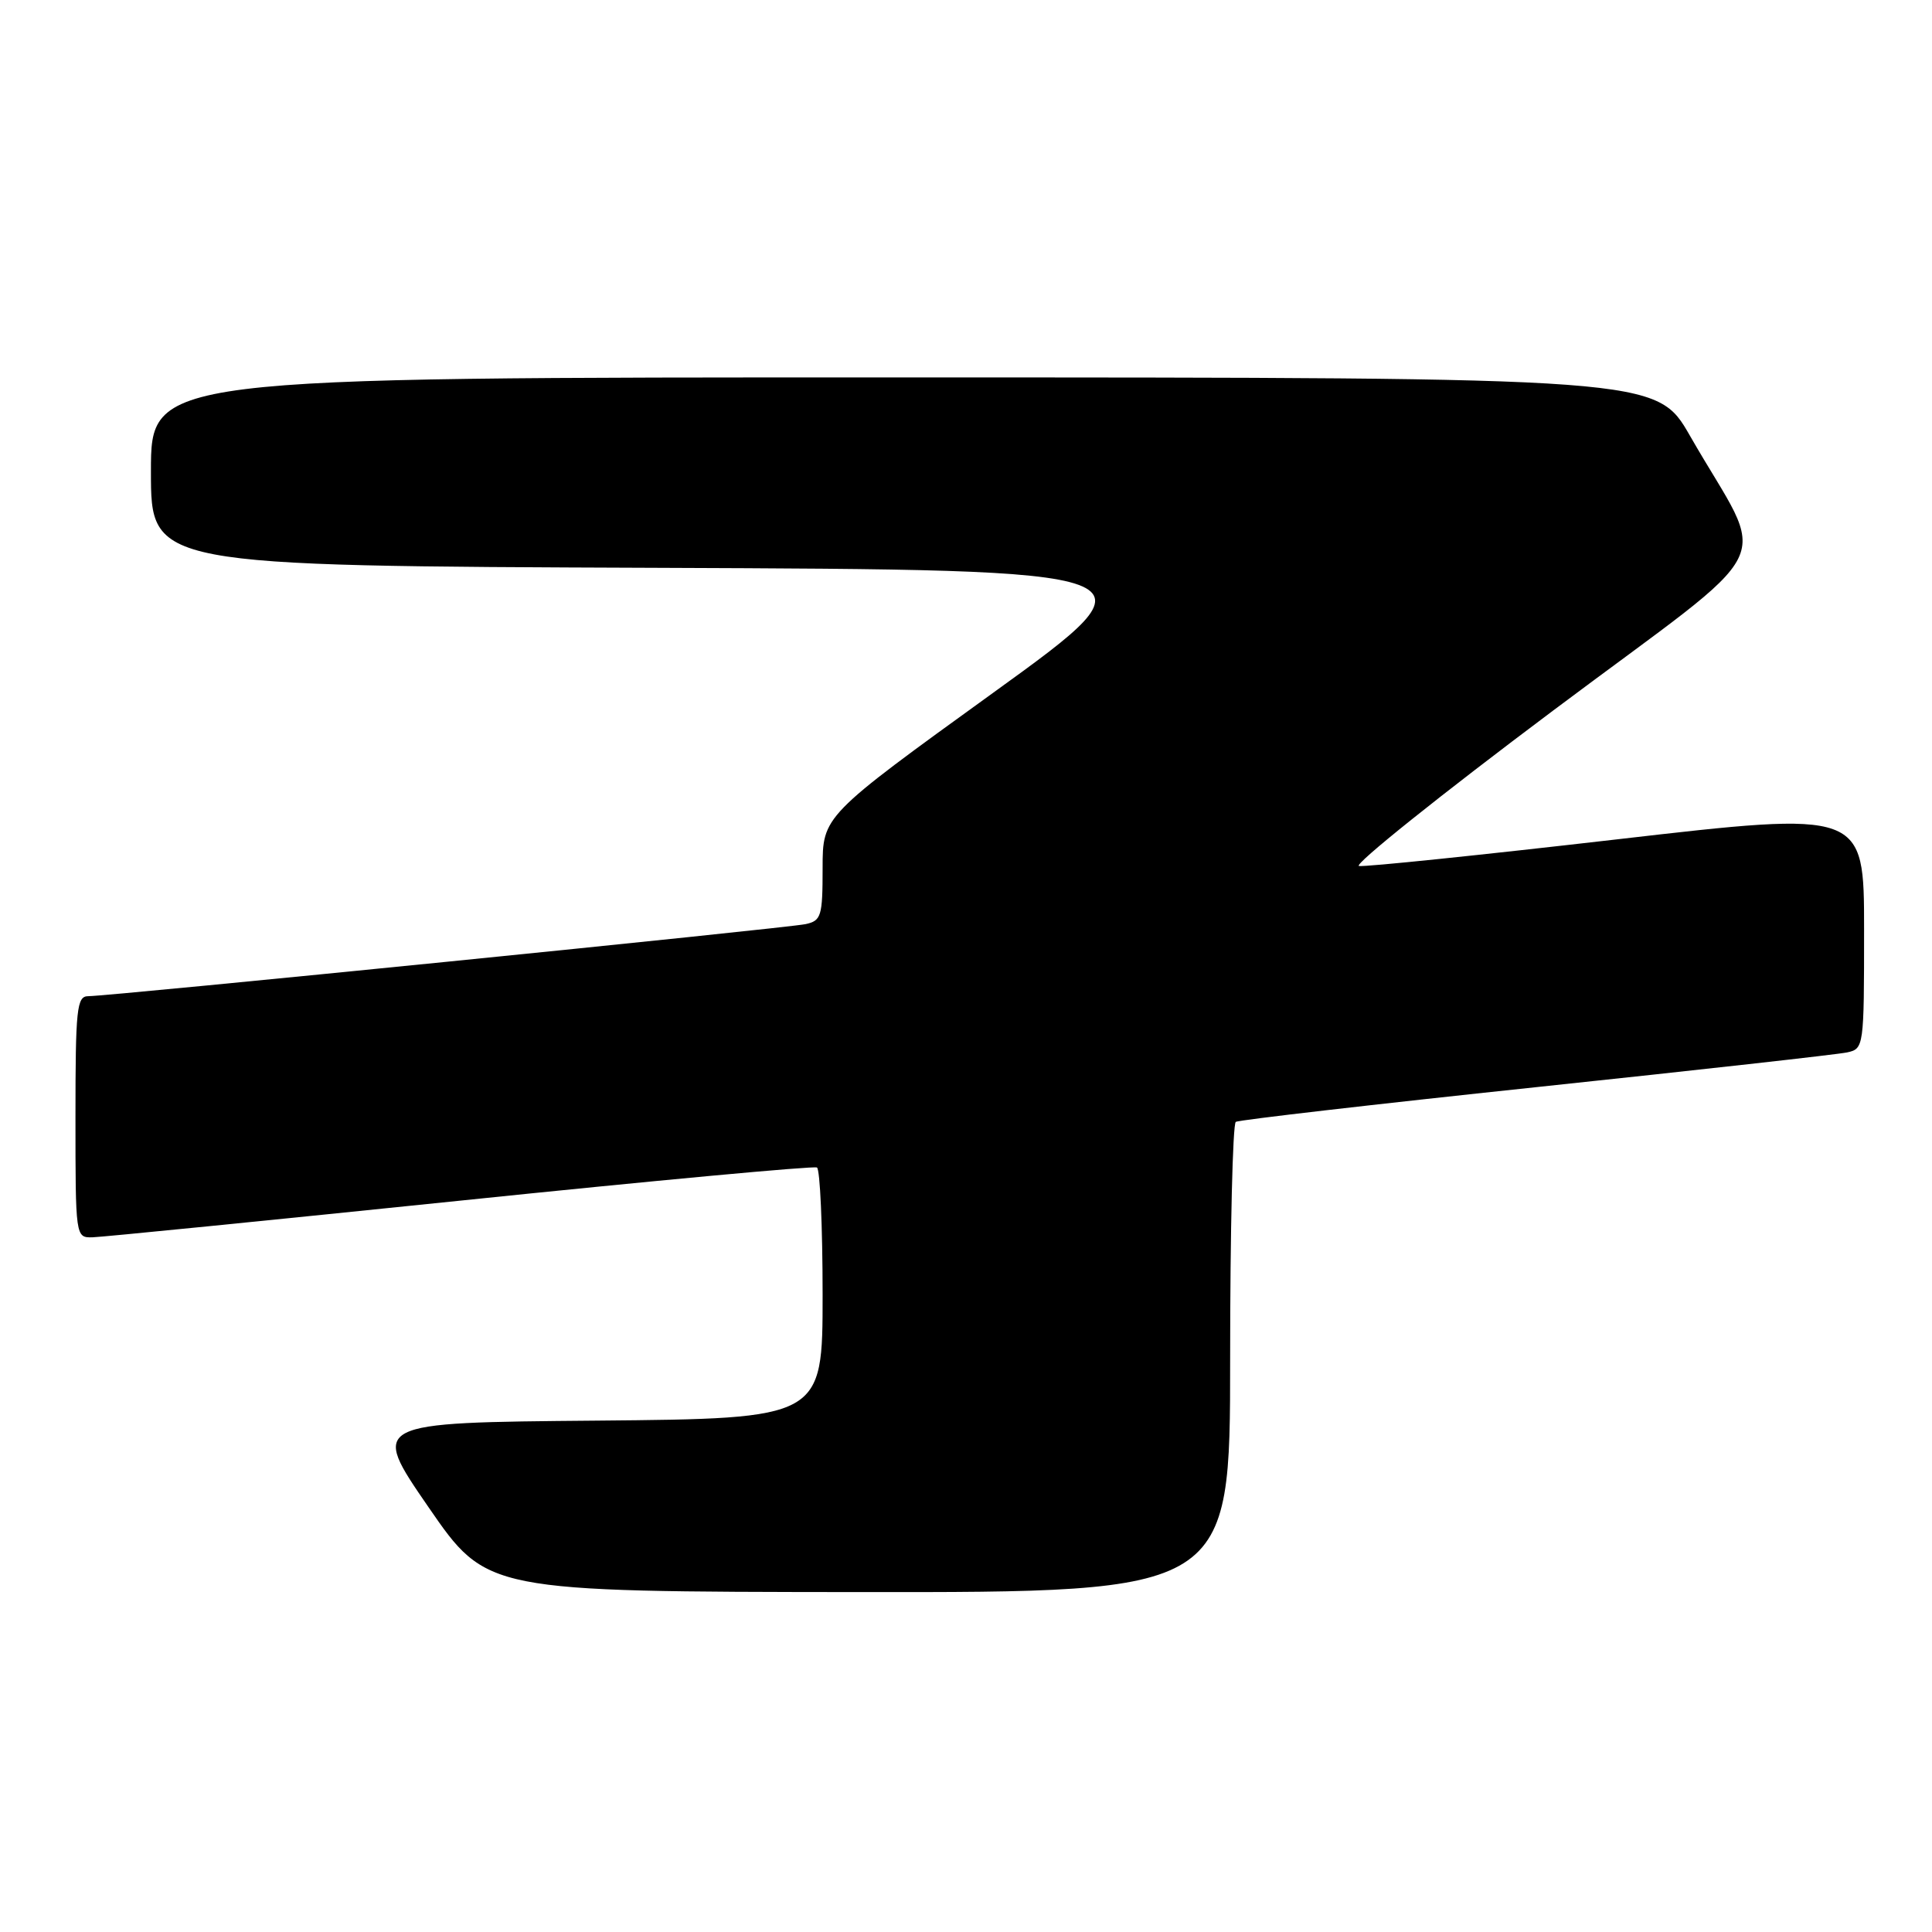 <?xml version="1.0" encoding="UTF-8" standalone="no"?>
<!DOCTYPE svg PUBLIC "-//W3C//DTD SVG 1.1//EN" "http://www.w3.org/Graphics/SVG/1.1/DTD/svg11.dtd" >
<svg xmlns="http://www.w3.org/2000/svg" xmlns:xlink="http://www.w3.org/1999/xlink" version="1.1" viewBox="0 0 256 256">
 <g >
 <path fill="currentColor"
d=" M 163.00 180.06 C 163.00 163.04 163.34 148.91 163.75 148.65 C 164.17 148.40 182.06 146.33 203.50 144.06 C 224.95 141.79 243.51 139.72 244.75 139.45 C 246.97 138.97 247.00 138.73 247.00 123.20 C 247.00 107.44 247.00 107.44 214.25 111.22 C 196.24 113.30 180.86 114.89 180.07 114.75 C 179.29 114.61 190.88 105.33 205.84 94.12 C 236.63 71.05 234.27 75.79 223.94 57.76 C 219.50 50.02 219.50 50.02 119.75 50.01 C 20.00 50.00 20.00 50.00 20.00 62.49 C 20.00 74.99 20.00 74.99 87.08 75.24 C 154.15 75.50 154.15 75.50 131.58 91.81 C 109.00 108.13 109.00 108.13 109.00 115.04 C 109.00 121.41 108.82 122.00 106.75 122.45 C 104.33 122.98 14.50 132.00 11.69 132.00 C 10.17 132.00 10.00 133.64 10.00 148.00 C 10.00 163.94 10.01 164.00 12.25 163.95 C 13.49 163.92 35.42 161.73 61.00 159.09 C 86.58 156.44 107.84 154.47 108.25 154.70 C 108.66 154.93 109.00 162.51 109.00 171.54 C 109.00 187.97 109.00 187.97 79.03 188.24 C 49.06 188.50 49.06 188.50 56.78 199.71 C 64.50 210.91 64.50 210.91 113.75 210.96 C 163.00 211.00 163.00 211.00 163.00 180.06 Z "/>
</g>
</svg>